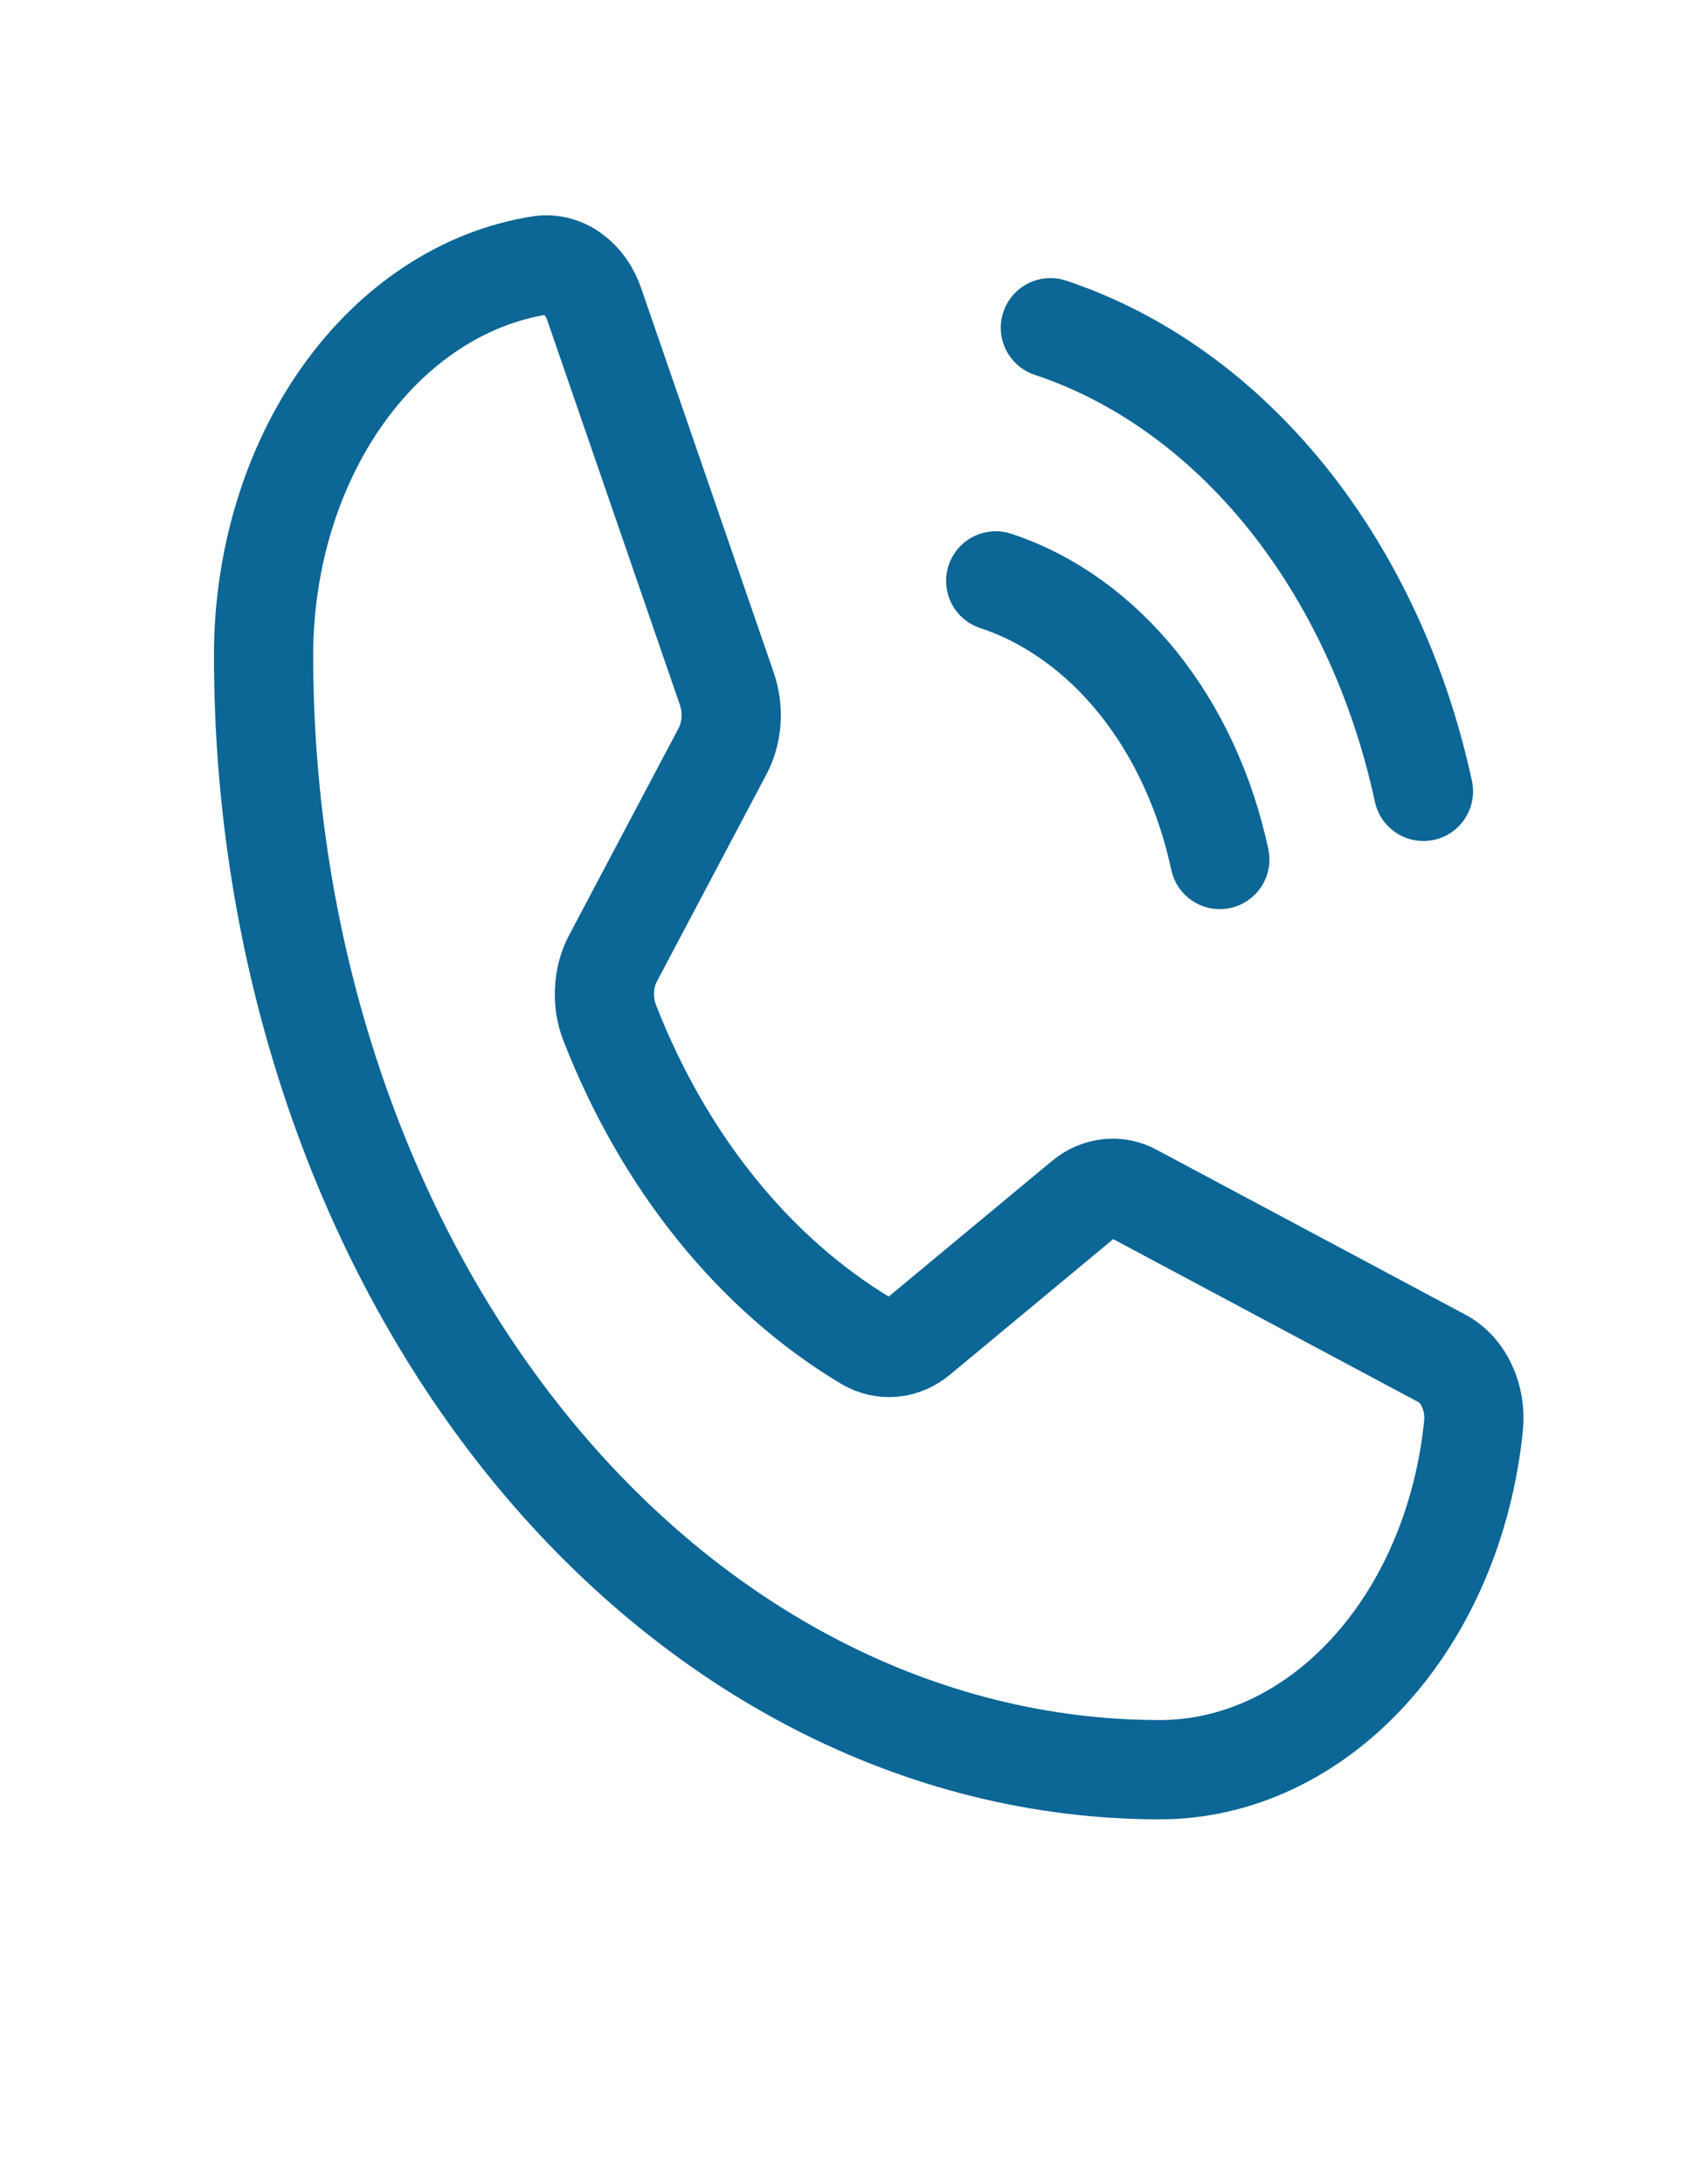 <svg width="17" height="22" viewBox="0 0 17 22" fill="none" xmlns="http://www.w3.org/2000/svg">
<path d="M10.585 3.301C11.486 3.601 12.308 4.191 12.968 5.011C13.627 5.831 14.102 6.852 14.344 7.971" stroke="#0C6696" stroke-linecap="round" stroke-linejoin="round"/>
<path d="M10.034 5.851C10.576 6.03 11.07 6.384 11.467 6.876C11.863 7.369 12.148 7.984 12.292 8.657" stroke="#0C6696" stroke-linecap="round" stroke-linejoin="round"/>
<path d="M6.143 10.299C6.689 11.702 7.602 12.833 8.732 13.509C8.816 13.558 8.908 13.579 9 13.57C9.092 13.562 9.181 13.523 9.257 13.459L10.917 12.081C10.991 12.019 11.075 11.982 11.164 11.972C11.252 11.961 11.341 11.979 11.422 12.023L14.53 13.682C14.636 13.737 14.725 13.834 14.782 13.958C14.84 14.081 14.863 14.225 14.848 14.367C14.75 15.322 14.375 16.201 13.793 16.837C13.211 17.473 12.463 17.825 11.688 17.825C9.292 17.825 6.995 16.642 5.301 14.538C3.608 12.433 2.656 9.578 2.656 6.602C2.656 5.639 2.939 4.708 3.451 3.985C3.963 3.263 4.67 2.796 5.439 2.674C5.553 2.656 5.669 2.684 5.768 2.756C5.868 2.828 5.946 2.938 5.99 3.07L7.325 6.94C7.359 7.039 7.374 7.148 7.367 7.256C7.36 7.364 7.332 7.468 7.285 7.559L6.176 9.655C6.126 9.75 6.097 9.859 6.092 9.972C6.086 10.084 6.103 10.197 6.143 10.299V10.299Z" stroke="#0C6696" stroke-linecap="round" stroke-linejoin="round"/>
</svg>
